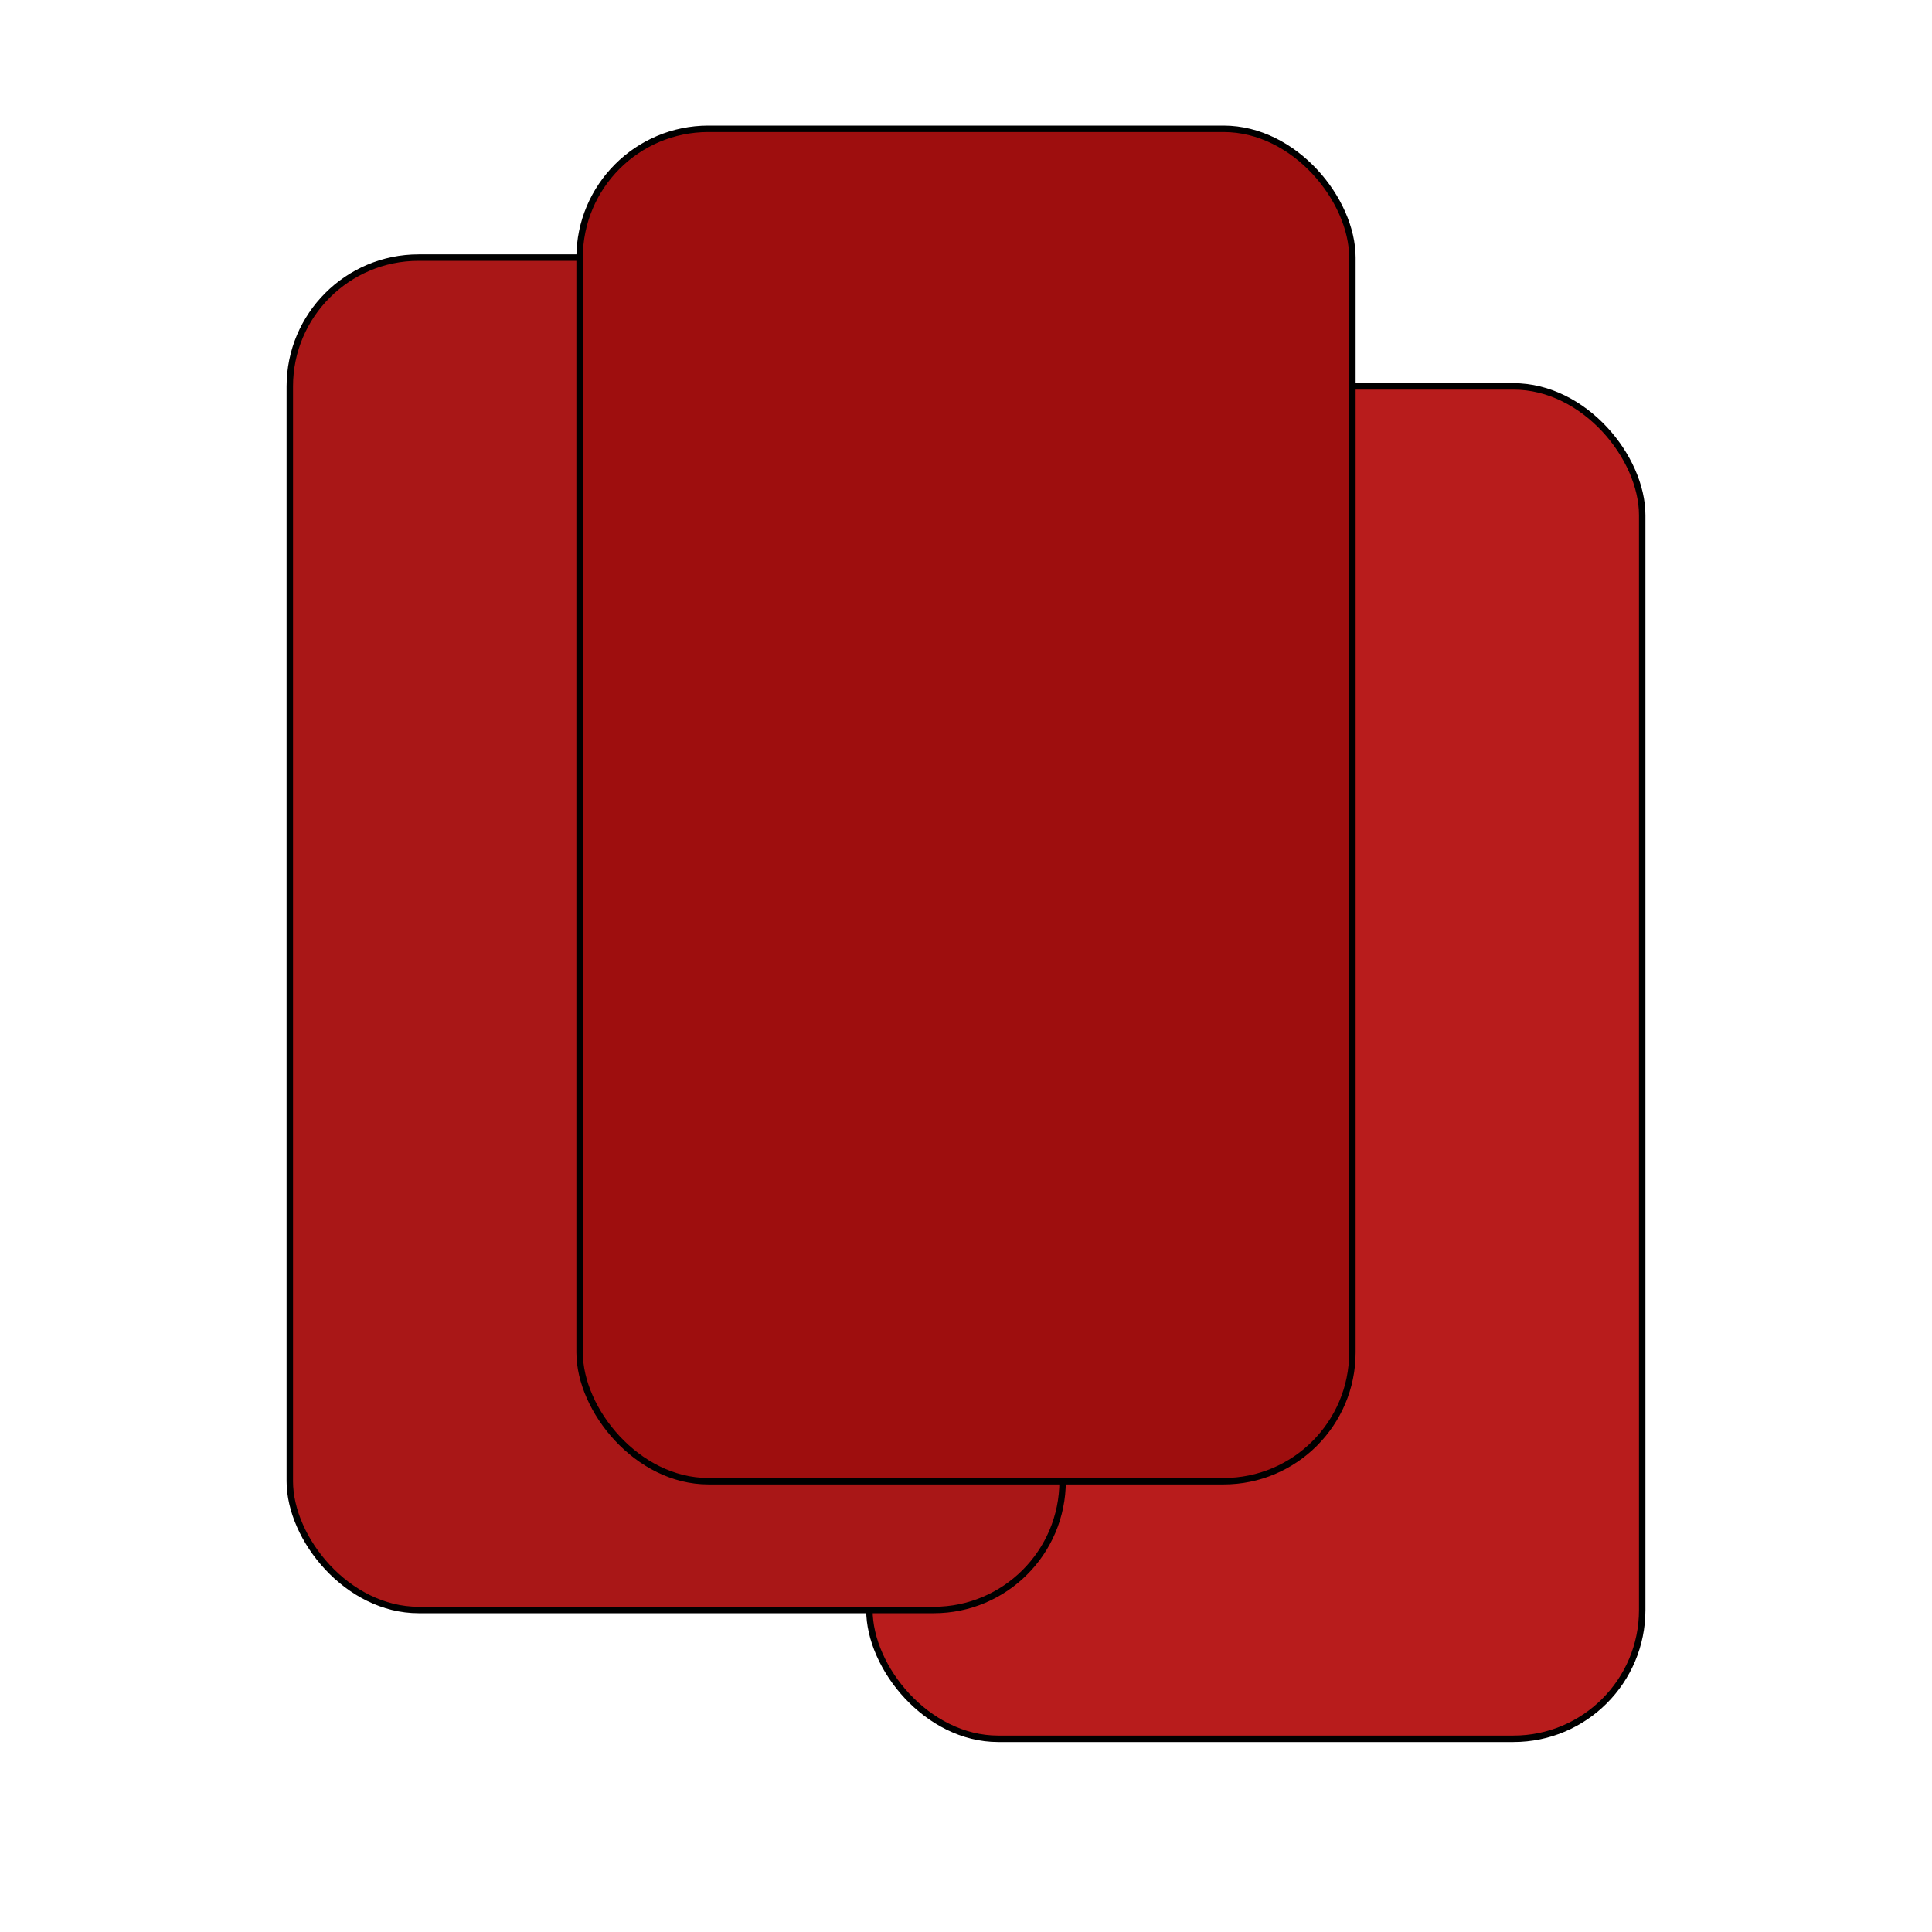 <svg id="eImcbSeG69X1" xmlns="http://www.w3.org/2000/svg" xmlns:xlink="http://www.w3.org/1999/xlink" viewBox="0 0 300 300" shape-rendering="geometricPrecision" text-rendering="geometricPrecision"><rect width="120" height="210" rx="20" ry="20" transform="translate(135 60)" fill="#b81c1c" stroke="#000"/><rect width="120" height="210" rx="20" ry="20" transform="translate(45 40)" fill="#a91717" stroke="#000"/><rect width="120" height="210" rx="20" ry="20" transform="translate(90 20)" fill="#9e0e0e" stroke="#000"/></svg>
